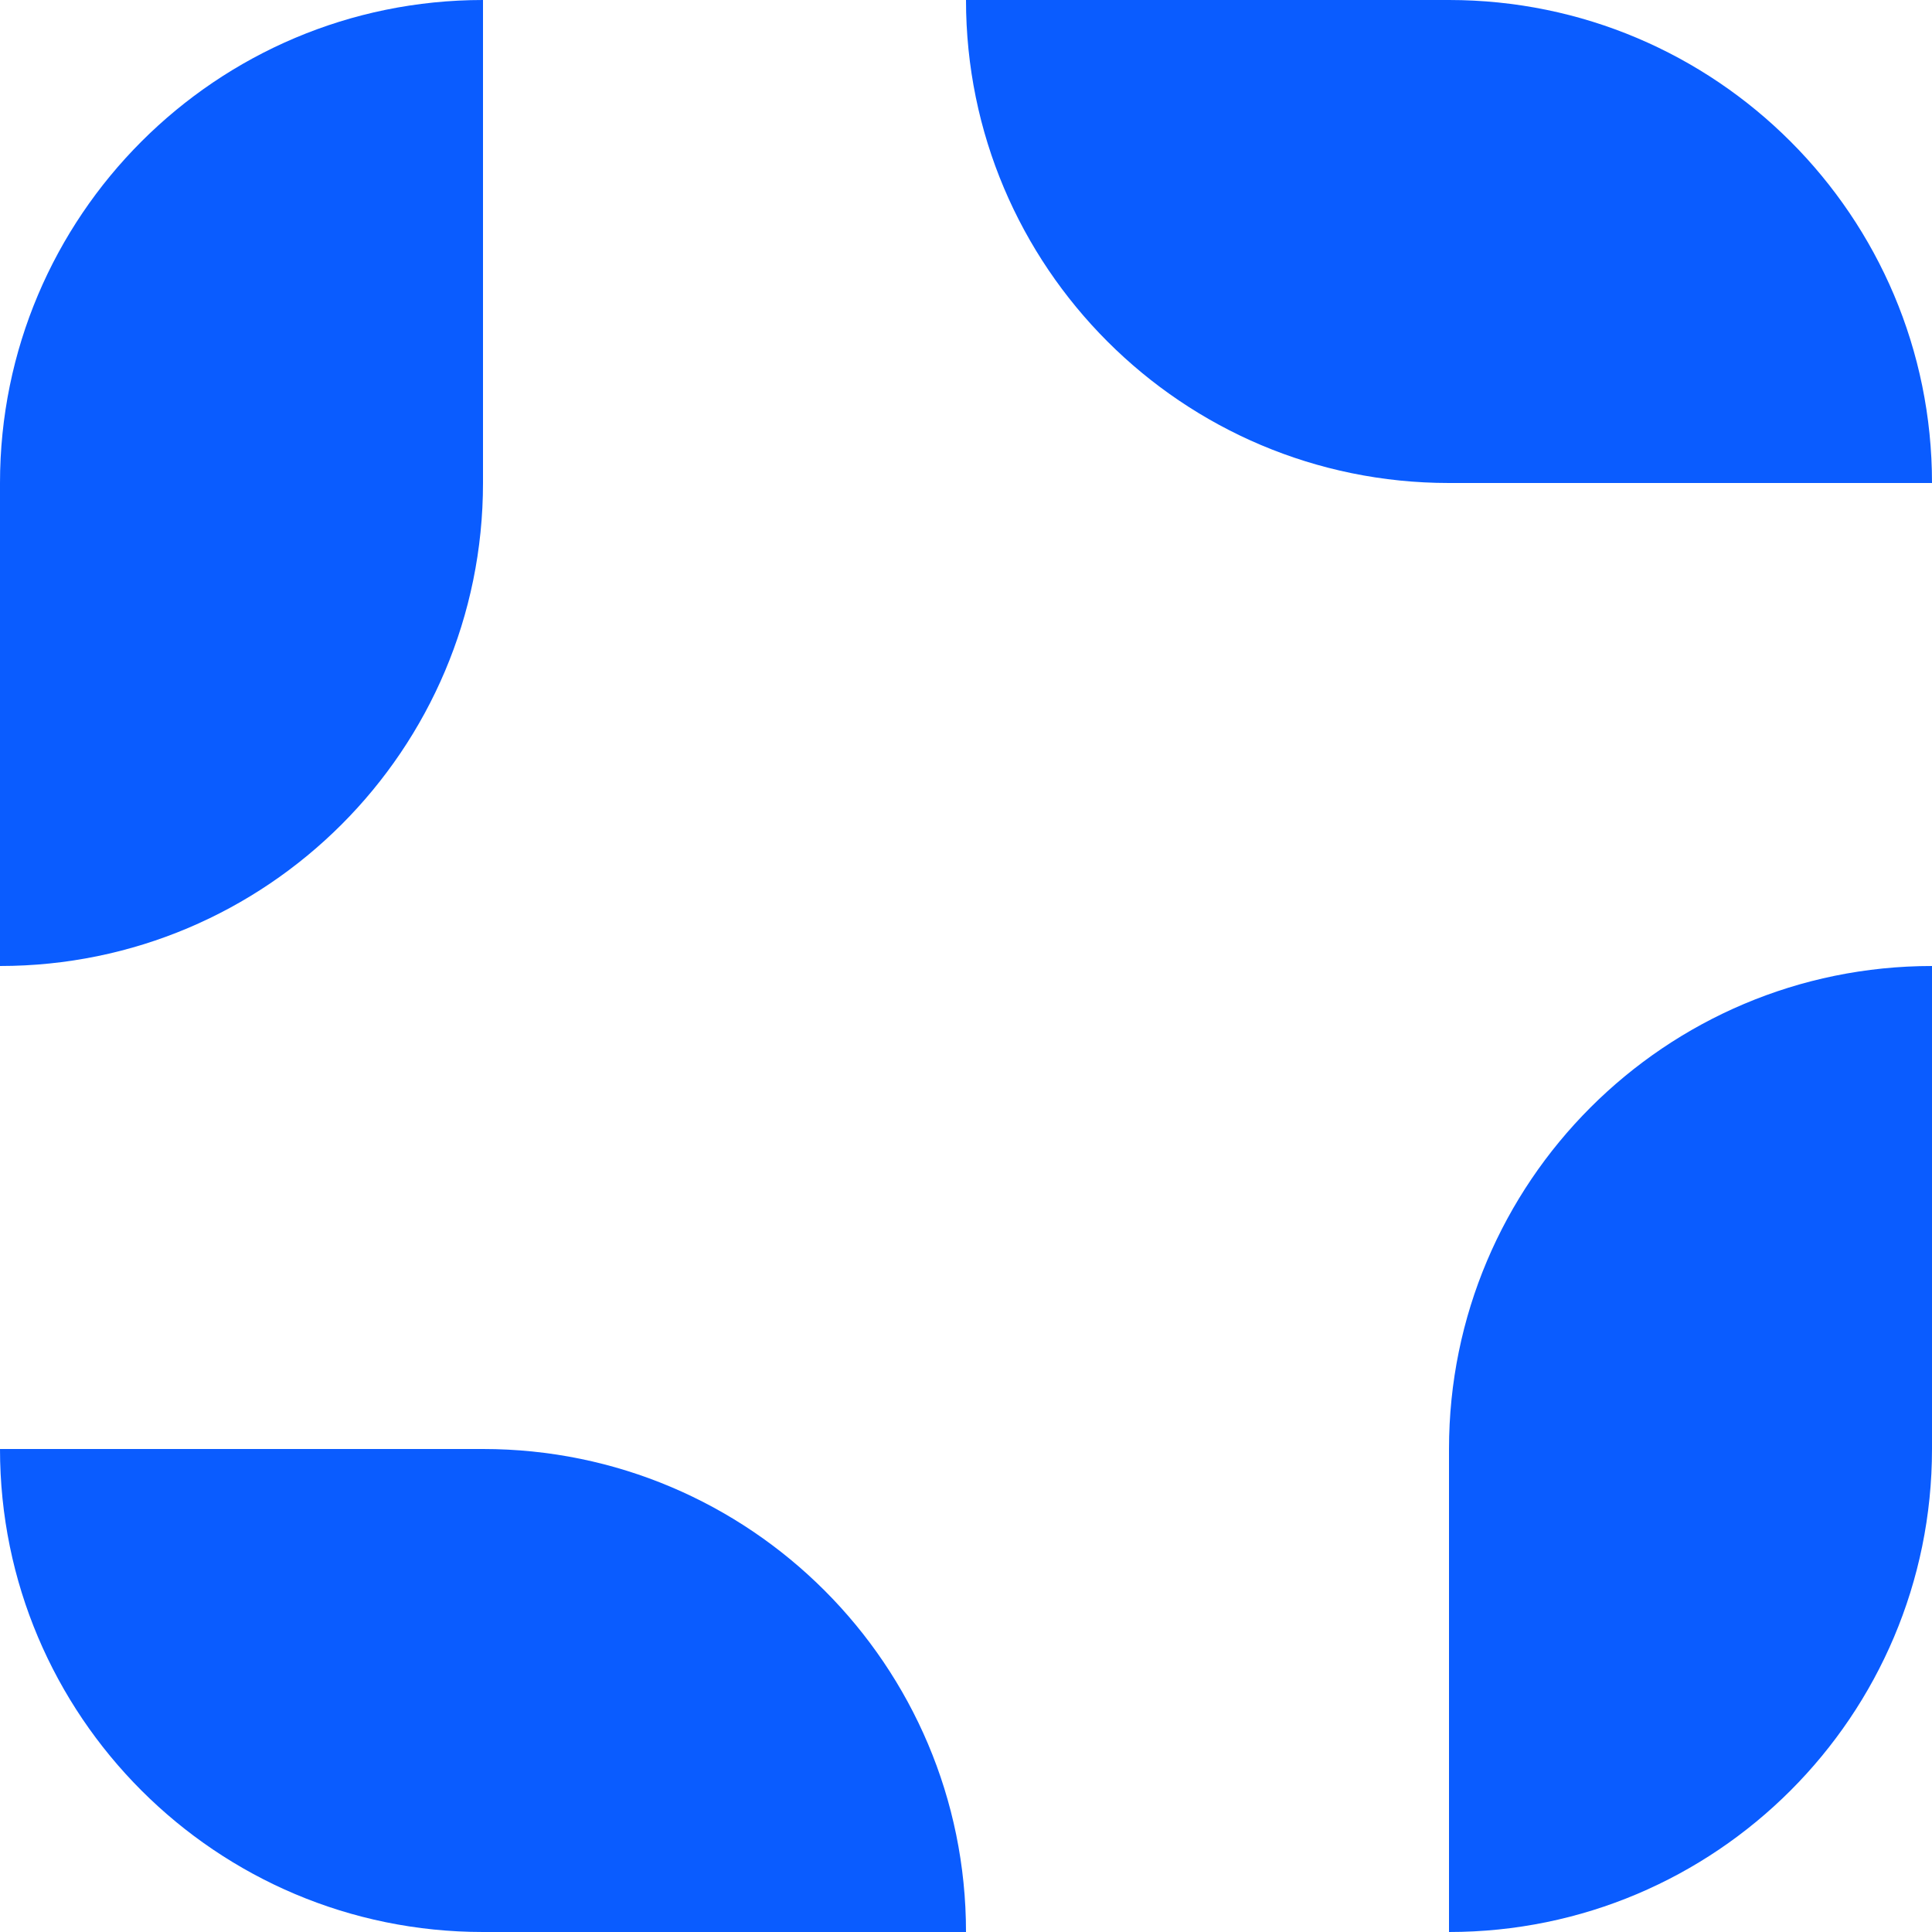 <svg xmlns="http://www.w3.org/2000/svg" width="16" height="16" viewBox="0 0 16 16"><path fill="#0A5CFF" fill-rule="evenodd" d="M16 4 16 4 16 4 12 4C9.791 4 8 2.209 8 0L8 0 8 0 12 0C14.209-4.05812251e-16 16 1.791 16 4ZM12 16 12 16 12 16 12 12C12 9.791 13.791 8 16 8L16 8 16 8 16 12C16 14.209 14.209 16 12 16ZM0 12 0 12 0 12 4 12C6.209 12 8 13.791 8 16L8 16 8 16 4 16C1.791 16 2.705415e-16 14.209 0 12ZM4 0 4 0 4 0 4 4C4 6.209 2.209 8 0 8L0 8 0 8 0 4C-2.705415e-16 1.791 1.791 4.05812251e-16 4 0Z"/></svg>